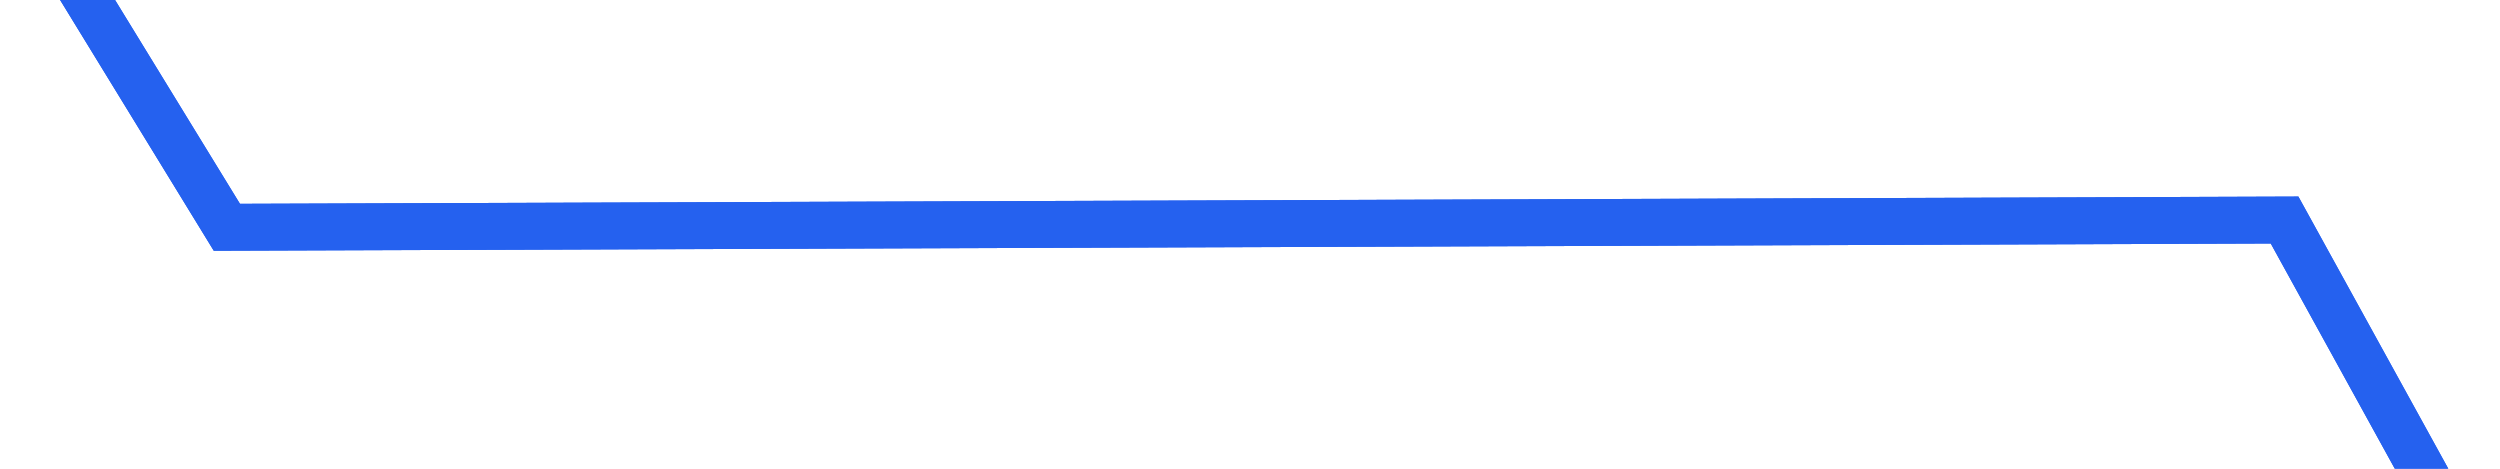 ﻿<?xml version="1.0" encoding="utf-8"?>
<svg version="1.1" xmlns:xlink="http://www.w3.org/1999/xlink" width="160px" height="30px" preserveAspectRatio="xMinYMid meet" viewBox="620 69  160 28" xmlns="http://www.w3.org/2000/svg">
  <defs>
    <filter x="-1px" y="25px" width="1204px" height="219px" filterUnits="userSpaceOnUse" id="filter68">
      <feOffset dx="0" dy="0" in="SourceAlpha" result="shadowOffsetInner" />
      <feGaussianBlur stdDeviation="5" in="shadowOffsetInner" result="shadowGaussian" />
      <feComposite in2="shadowGaussian" operator="atop" in="SourceAlpha" result="shadowComposite" />
      <feColorMatrix type="matrix" values="0 0 0 0 0.161  0 0 0 0 0.518  0 0 0 0 0.973  0 0 0 0.498 0  " in="shadowComposite" />
    </filter>
    <g id="widget69">
      <path d="M 0 194  L 96.765 90.2  L 207 156  L 322 116  L 421.333 128.6  L 532 60  L 641 90.2  L 737 0  L 853 38  L 965 124  L 1072 79  L 1179 122  " stroke-width="3" stroke="#2561ef" fill="none" transform="matrix(1 0 0 1 11 37 )" />
    </g>
  </defs>
  <g transform="matrix(0.731 0.682 -0.682 0.731 244.658 -455.101 )">
    <use xlink:href="#widget69" filter="url(#filter68)" />
    <use xlink:href="#widget69" />
  </g>
</svg>
